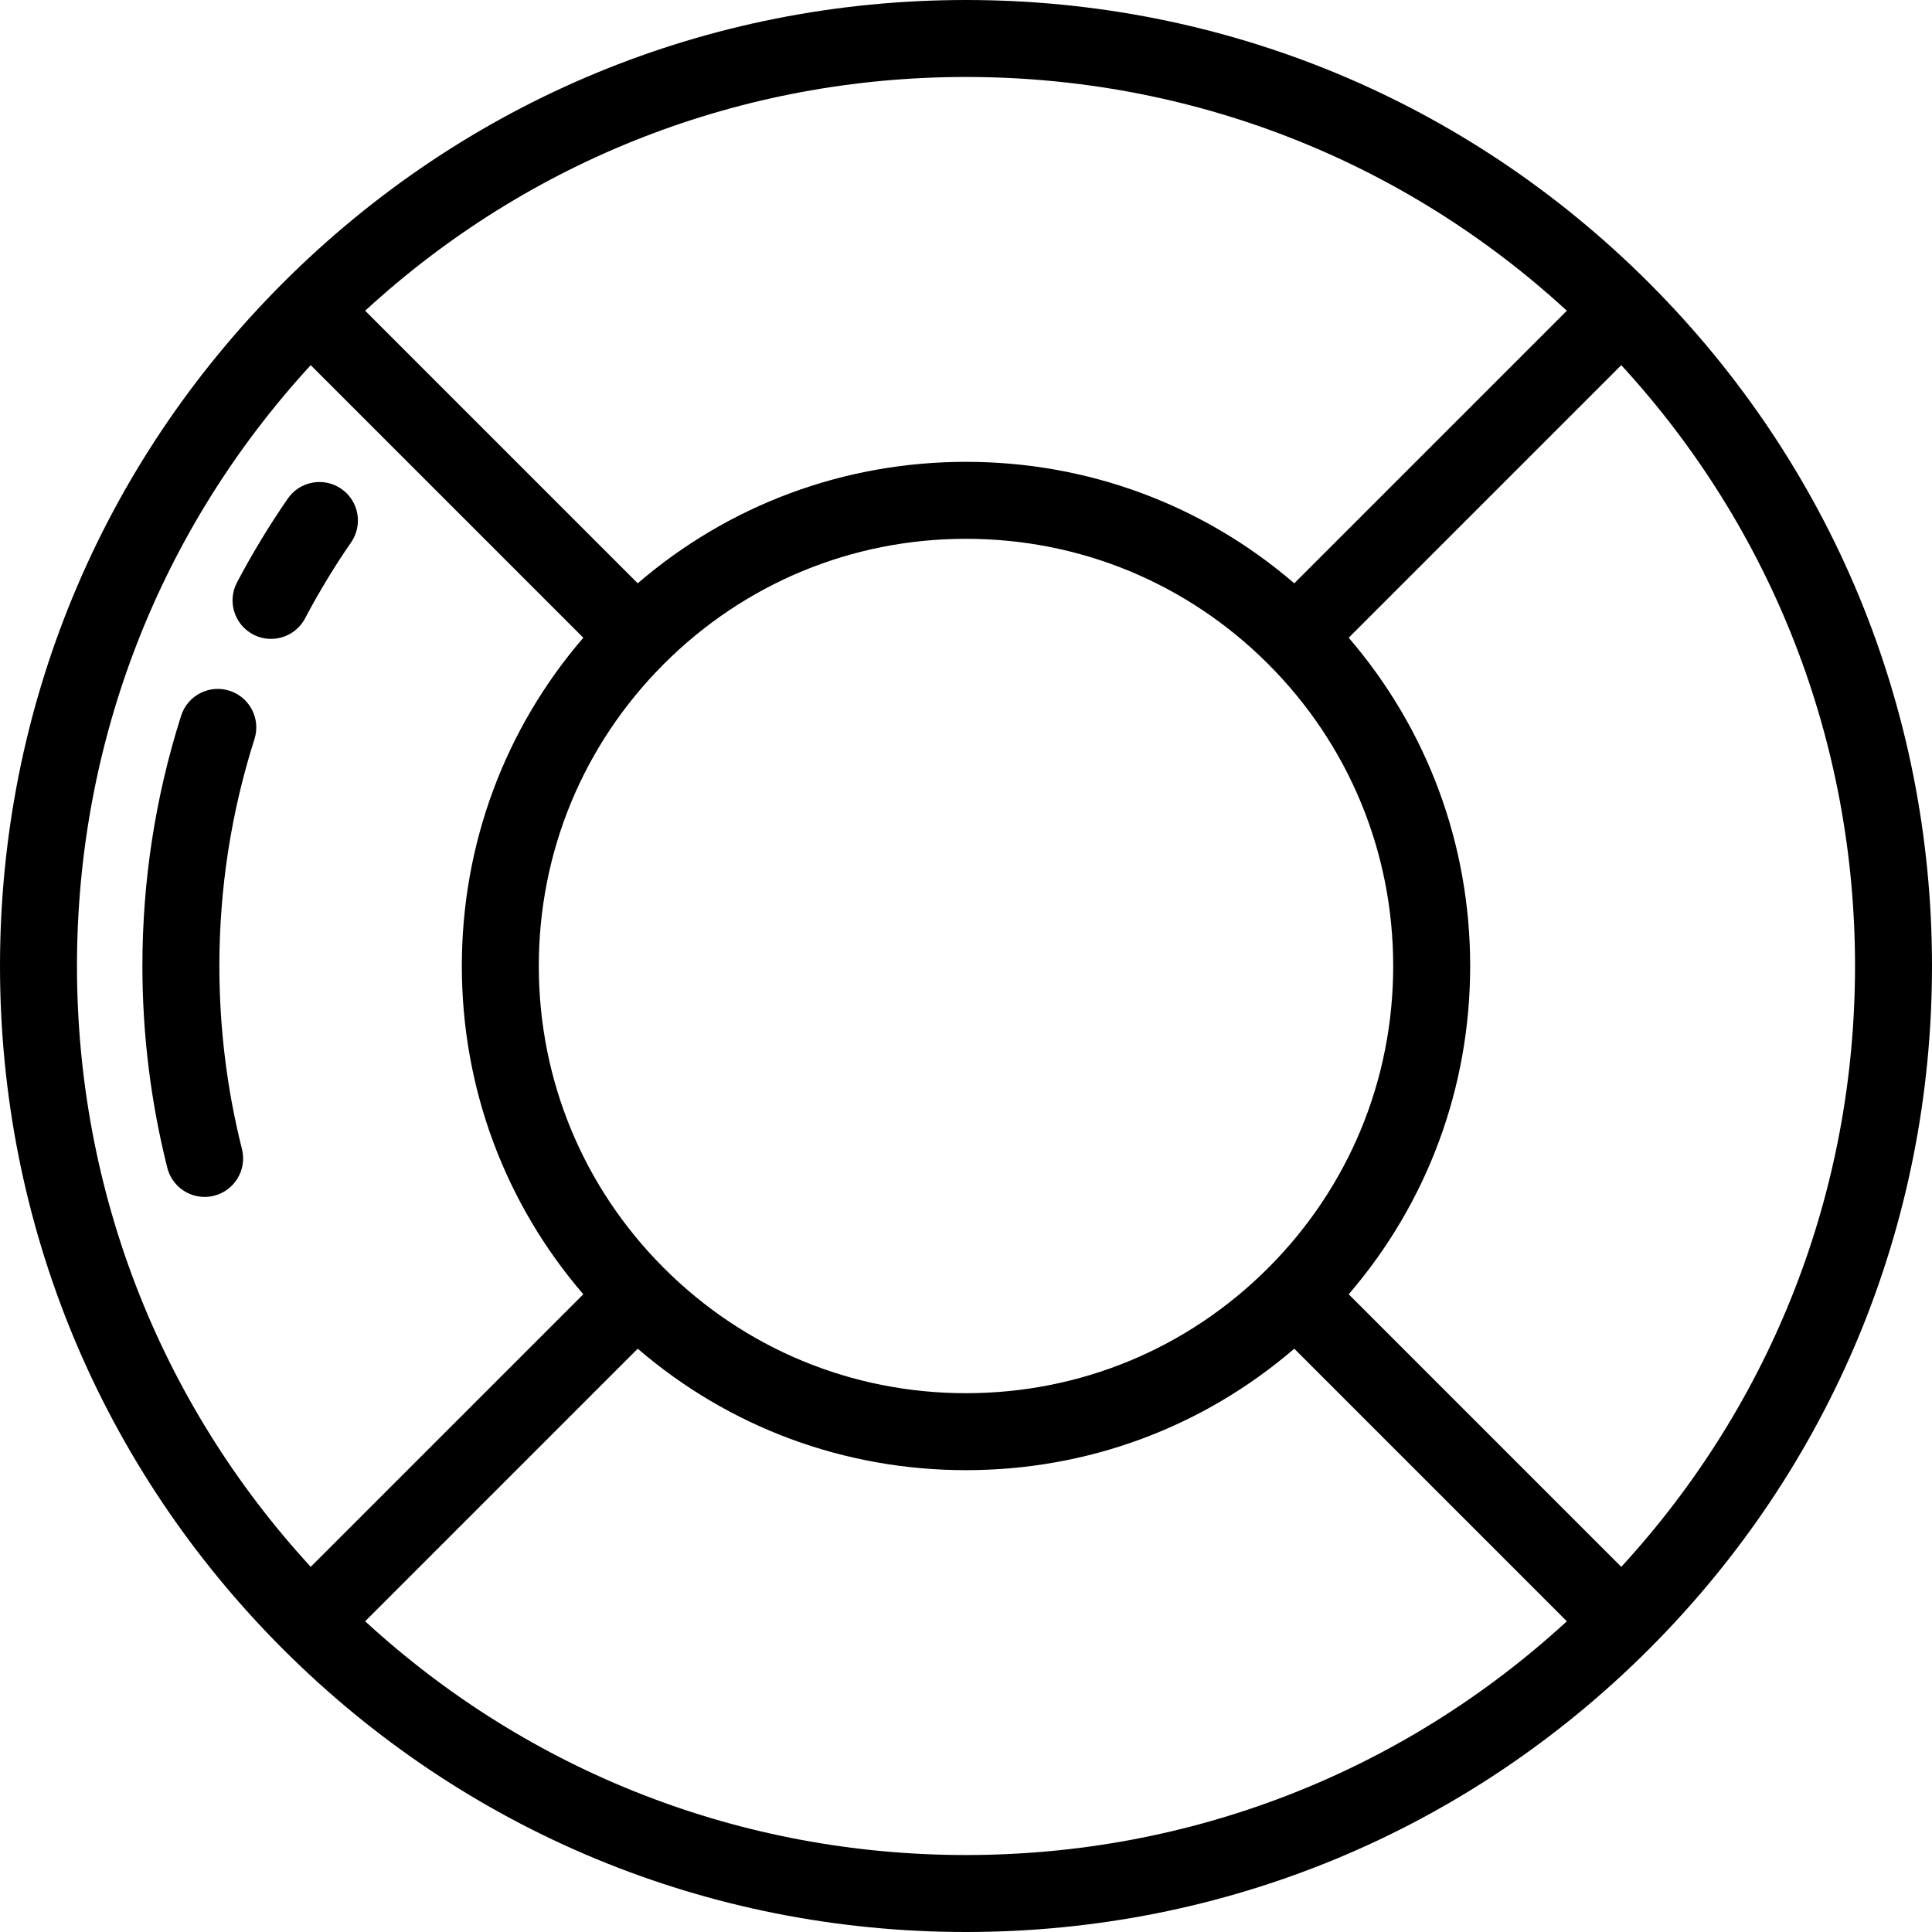 <?xml version="1.0" encoding="iso-8859-1"?>
<!-- Generator: Adobe Illustrator 19.0.0, SVG Export Plug-In . SVG Version: 6.00 Build 0)  -->
<svg version="1.1" id="Layer_1" xmlns="http://www.w3.org/2000/svg" xmlns:xlink="http://www.w3.org/1999/xlink" x="0px" y="0px"
	 viewBox="0 0 512 512" style="enable-background:new 0 0 512 512;" xml:space="preserve">
<g>
	<g>
		<path d="M437.02,74.982C388.667,26.628,324.381,0,256,0S123.333,26.628,74.982,74.98C26.628,123.333,0,187.619,0,256
			c0,68.378,26.626,132.662,74.974,181.012c0.002,0.002,0.004,0.005,0.006,0.007C123.332,485.372,187.619,512,256,512
			s132.668-26.628,181.02-74.98c0.002-0.002,0.004-0.005,0.006-0.007C485.374,388.662,512,324.378,512,256
			C512,187.619,485.372,123.333,437.02,74.982z M256,20.398c59.521,0,115.67,21.921,159.231,61.947l-72.236,72.236
			C318.788,133.752,288.266,122.39,256,122.39s-62.788,11.362-86.995,32.191L96.769,82.345C140.33,42.32,196.479,20.398,256,20.398z
			 M369.211,256c0,30.238-11.774,58.666-33.155,80.048c-0.001,0.001-0.003,0.002-0.004,0.003
			c-21.384,21.384-49.813,33.16-80.053,33.16s-58.669-11.776-80.052-33.16c-0.001-0.001-0.003-0.002-0.004-0.004
			c-21.381-21.382-33.155-49.81-33.155-80.047c0-30.24,11.776-58.669,33.159-80.052c21.384-21.383,49.813-33.159,80.052-33.159
			s58.669,11.776,80.053,33.159C357.435,197.331,369.211,225.76,369.211,256z M20.398,256c0-59.521,21.921-115.67,61.947-159.231
			l72.236,72.236C133.752,193.212,122.39,223.734,122.39,256s11.362,62.788,32.191,86.994l-72.236,72.237
			C42.32,371.67,20.398,315.521,20.398,256z M256,491.602c-59.521,0-115.67-21.921-159.231-61.947l72.236-72.237
			c24.207,20.83,54.729,32.192,86.995,32.192s62.788-11.362,86.995-32.192l72.236,72.237C371.67,469.68,315.521,491.602,256,491.602
			z M429.655,415.231l-72.236-72.237c20.829-24.206,32.191-54.728,32.191-86.994s-11.362-62.788-32.191-86.995l72.236-72.236
			c40.026,43.561,61.947,99.71,61.947,159.231S469.68,371.67,429.655,415.231z"/>
	</g>
</g>
<g>
	<g>
		<path d="M90.448,129.544c-4.637-3.202-10.988-2.038-14.188,2.599c-4.908,7.11-9.434,14.581-13.455,22.208
			c-2.626,4.982-0.717,11.152,4.266,13.778c1.517,0.8,3.143,1.179,4.748,1.179c3.663,0,7.204-1.98,9.03-5.445
			c3.644-6.912,7.748-13.685,12.197-20.13C96.247,139.097,95.083,132.745,90.448,129.544z"/>
	</g>
</g>
<g>
	<g>
		<path d="M60.816,183.048c-5.368-1.709-11.104,1.255-12.814,6.621C41.19,211.045,37.737,233.362,37.737,256
			c0,18.099,2.222,36.096,6.605,53.489c1.166,4.626,5.32,7.71,9.882,7.71c0.825,0,1.664-0.101,2.5-0.312
			c5.462-1.376,8.774-6.92,7.397-12.382C60.15,288.74,58.135,272.421,58.135,256c0-20.534,3.129-40.767,9.302-60.138
			C69.148,190.495,66.184,184.758,60.816,183.048z"/>
	</g>
</g>
<g>
</g>
<g>
</g>
<g>
</g>
<g>
</g>
<g>
</g>
<g>
</g>
<g>
</g>
<g>
</g>
<g>
</g>
<g>
</g>
<g>
</g>
<g>
</g>
<g>
</g>
<g>
</g>
<g>
</g>
</svg>
